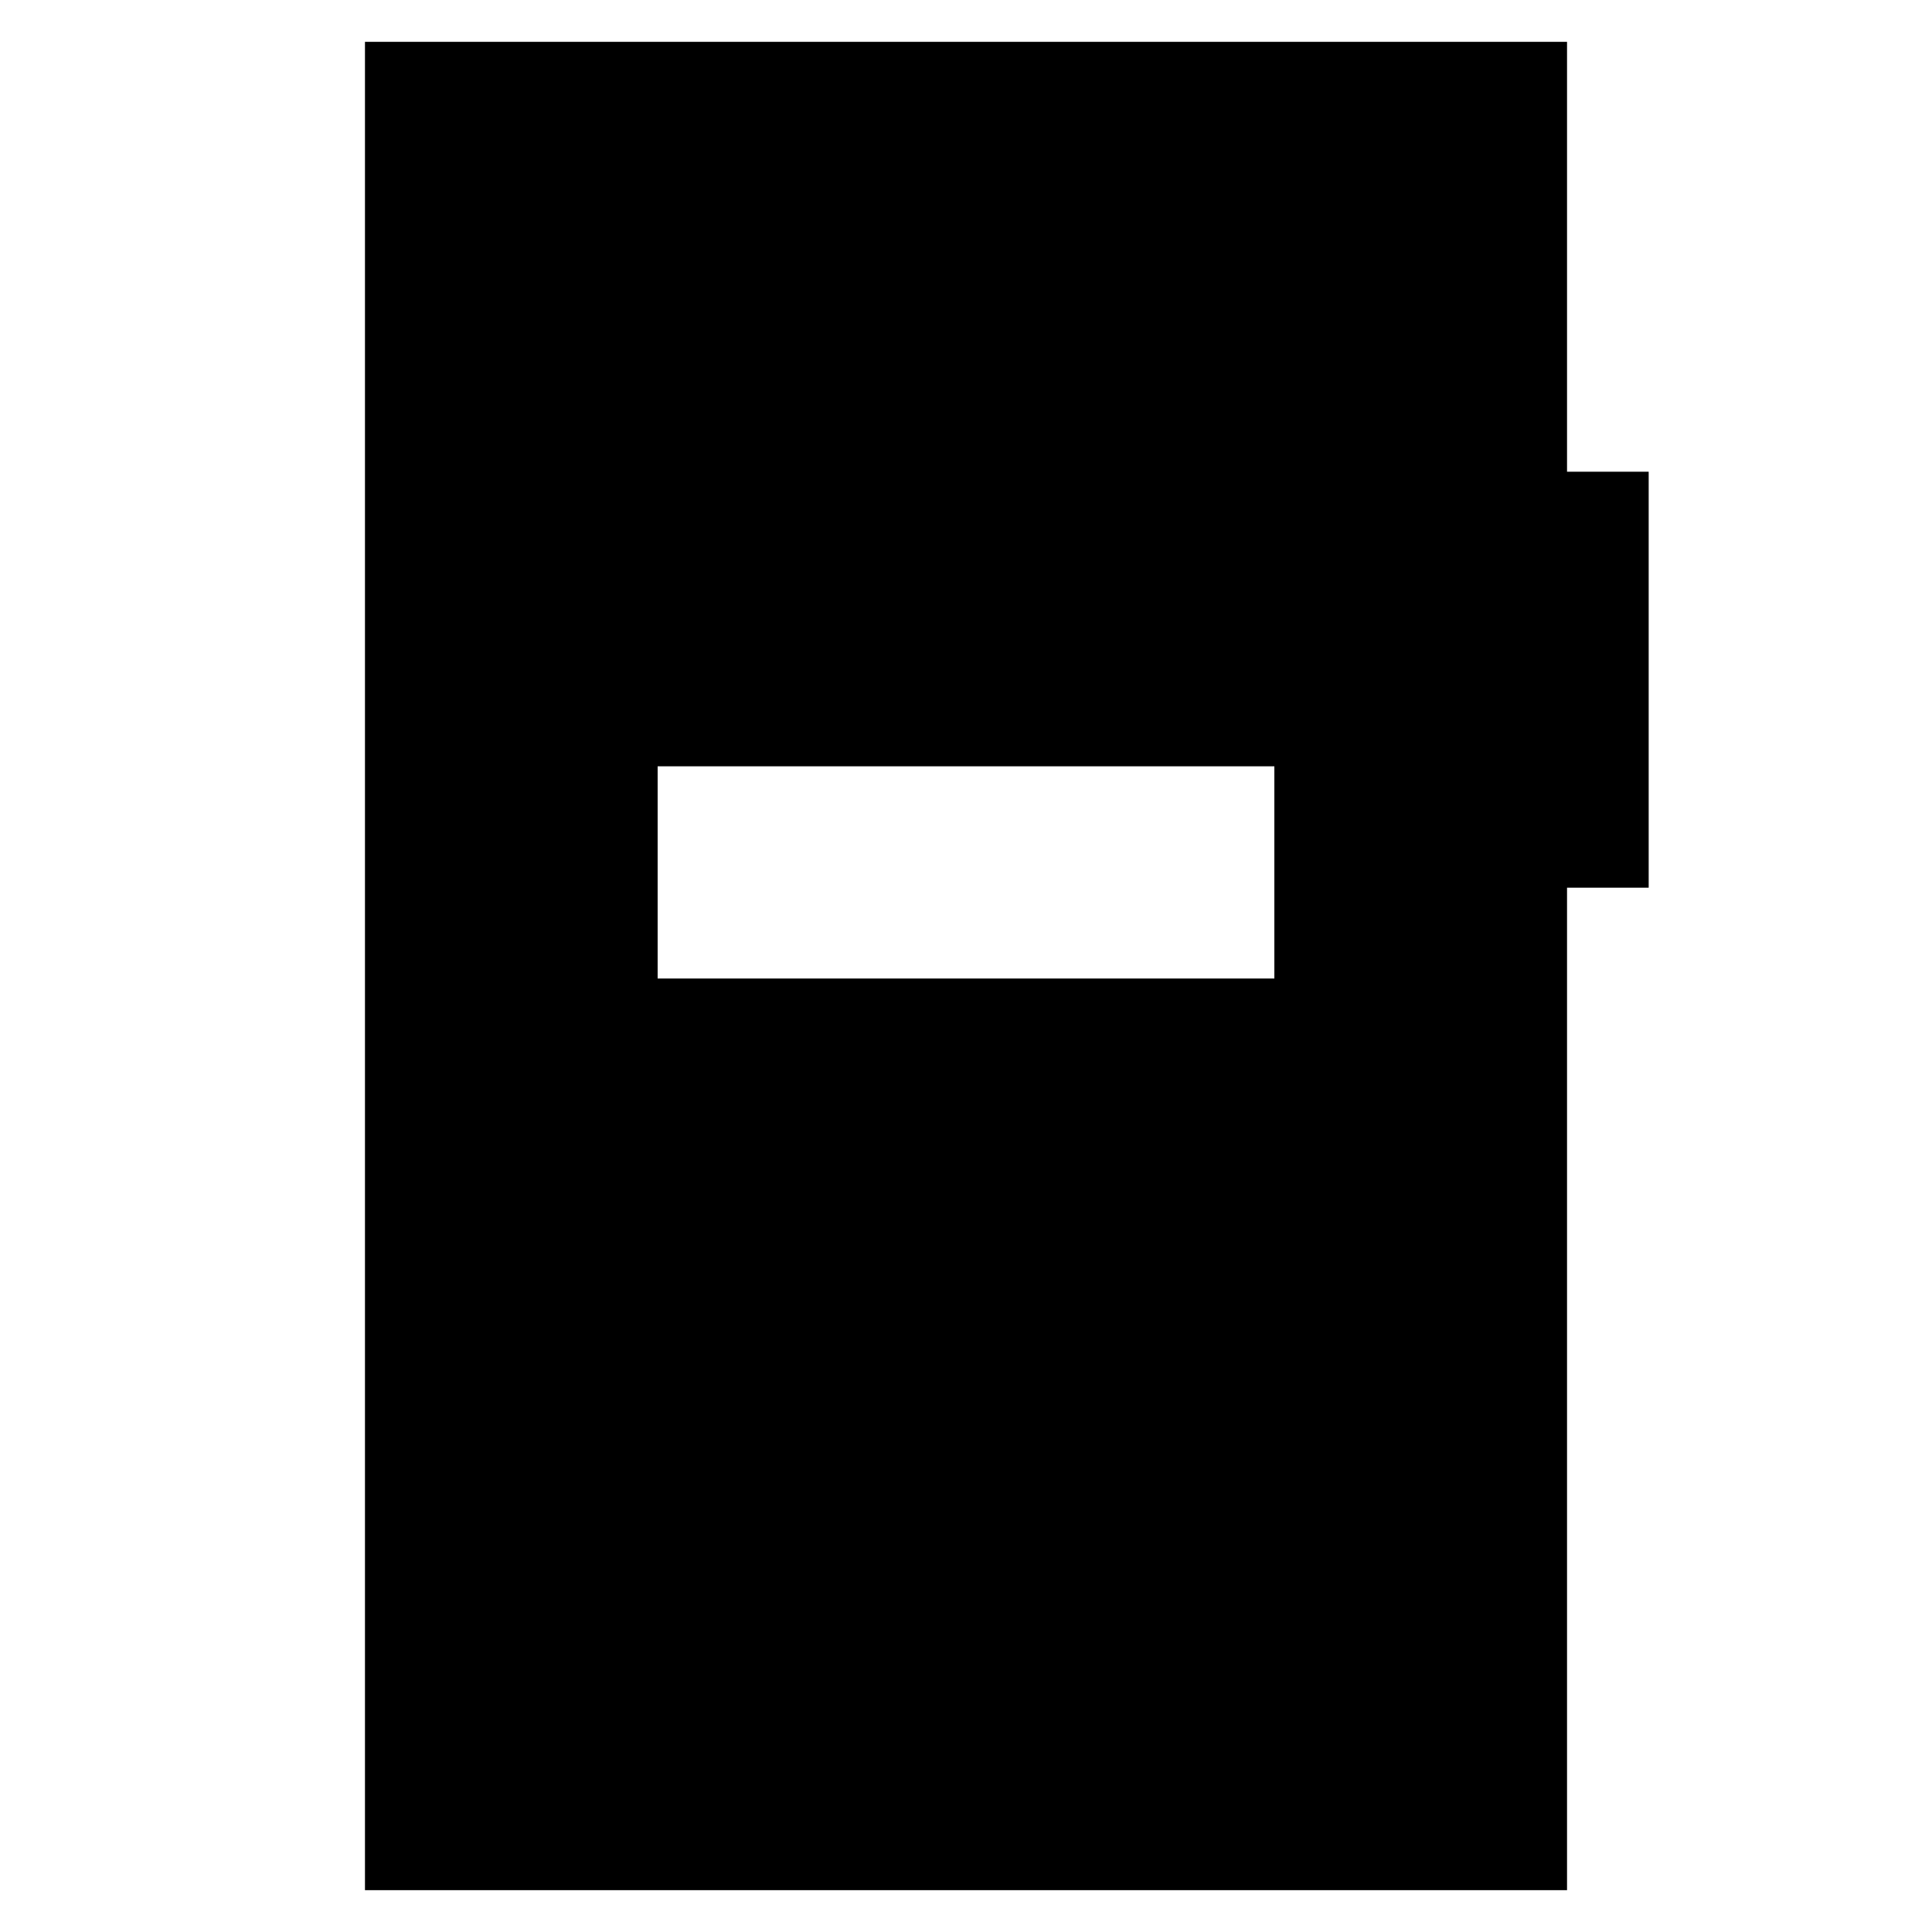 <svg xmlns="http://www.w3.org/2000/svg" height="24" viewBox="0 -960 960 960" width="24"><path d="M326.78-473.78h306.44v-105.44H326.78v105.44Zm-145.43 453v-918.44h597.3v213.61h40.57v206.7h-40.57v498.13h-597.3Z"/></svg>